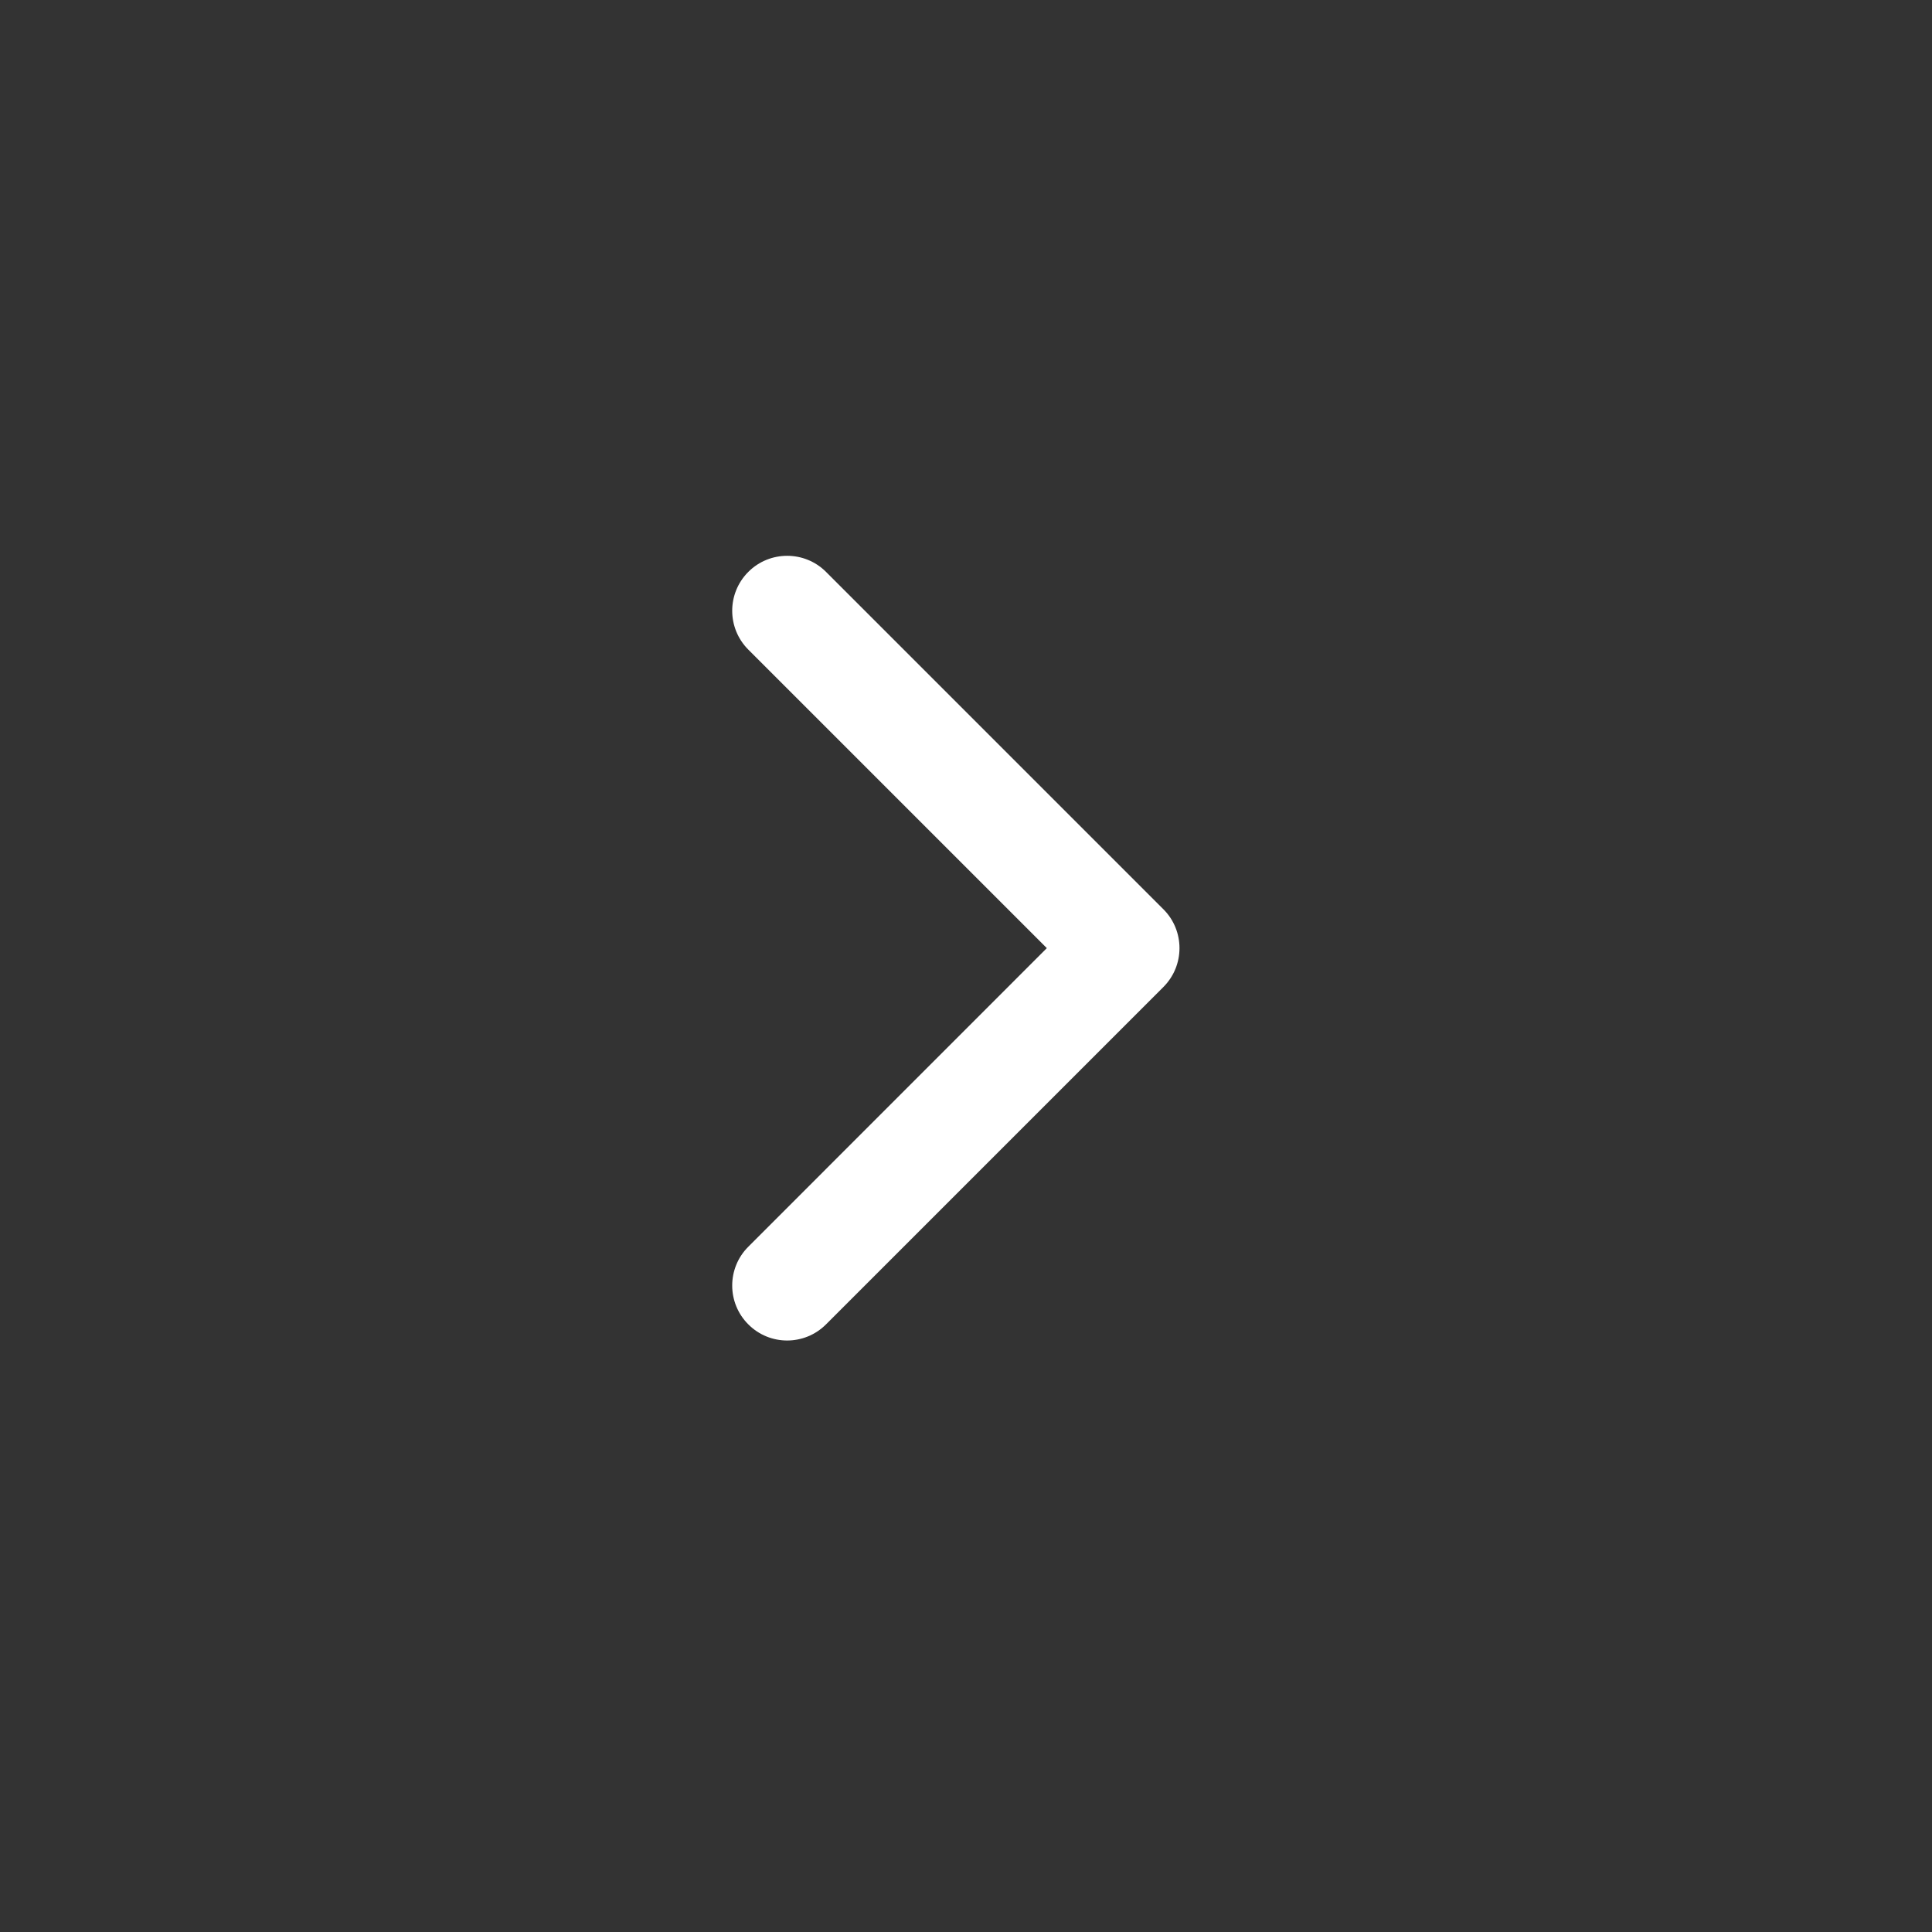 <svg width="24" height="24" viewBox="0 0 24 24" fill="none" xmlns="http://www.w3.org/2000/svg">
<rect x="0" y="0" width="24" height="24" fill="#333333" stroke="none"/>
<path d="M14.652 11.778C14.652 11.953 14.585 12.128 14.452 12.261L10.261 16.452C9.994 16.719 9.562 16.719 9.296 16.452C9.029 16.186 9.029 15.753 9.296 15.487L13.004 11.778L9.296 8.07C9.029 7.803 9.029 7.371 9.296 7.104C9.562 6.838 9.995 6.838 10.261 7.104L14.453 11.296C14.586 11.429 14.652 11.604 14.652 11.778Z" fill="white"/>
</svg>
